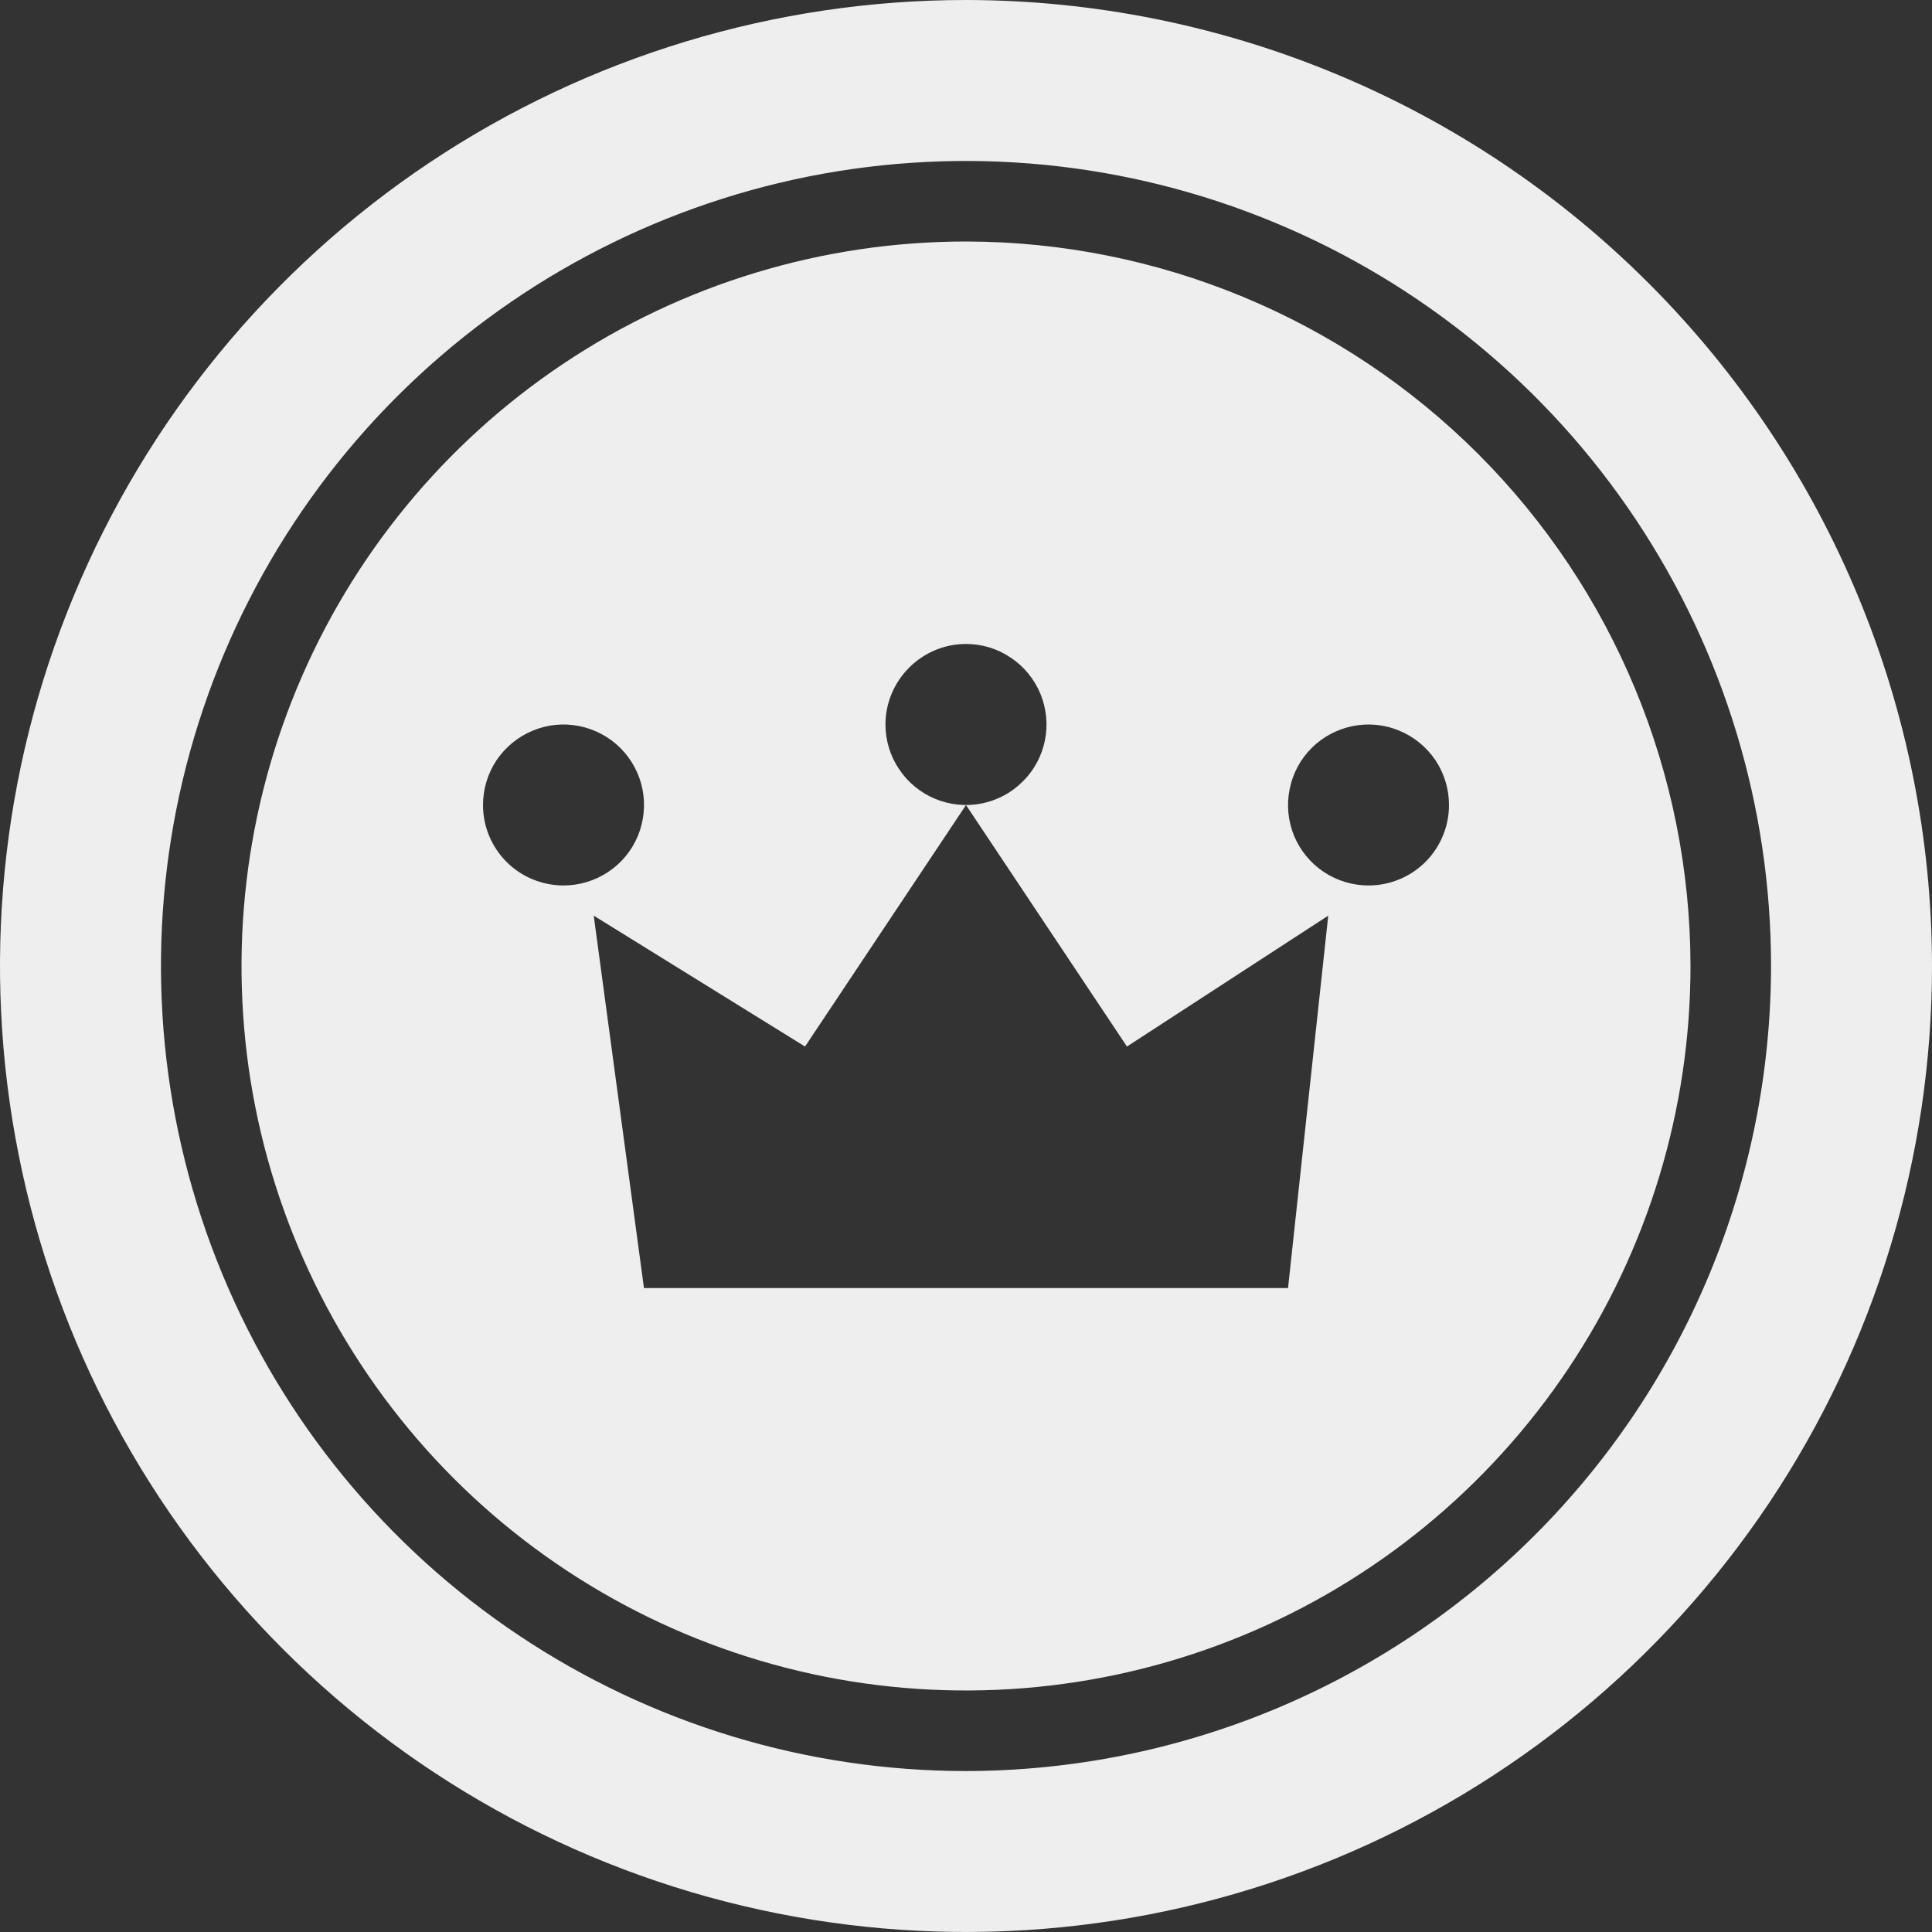 <svg width="16" height="16" viewBox="0 0 16 16" fill="none" xmlns="http://www.w3.org/2000/svg">
<rect x="0" y="0" width="16" height="16" fill="#333333" stroke="none"/>
<g clip-path="url(#clip0_60_3887)">
<path d="M8 0C6.418 0 4.871 0.469 3.555 1.348C2.24 2.227 1.214 3.477 0.609 4.939C0.003 6.4 -0.155 8.009 0.154 9.561C0.462 11.113 1.224 12.538 2.343 13.657C3.462 14.776 4.887 15.538 6.439 15.846C7.991 16.155 9.6 15.996 11.062 15.391C12.523 14.786 13.773 13.76 14.652 12.445C15.531 11.129 16 9.582 16 8C15.998 5.879 15.154 3.846 13.654 2.346C12.155 0.846 10.121 0.002 8 0ZM8 14.667C6.681 14.667 5.393 14.276 4.296 13.543C3.2 12.811 2.345 11.769 1.841 10.551C1.336 9.333 1.204 7.993 1.461 6.699C1.719 5.406 2.354 4.218 3.286 3.286C4.218 2.354 5.406 1.719 6.699 1.461C7.993 1.204 9.333 1.336 10.551 1.841C11.769 2.345 12.811 3.2 13.543 4.296C14.276 5.393 14.667 6.681 14.667 8C14.665 9.768 13.962 11.462 12.712 12.712C11.462 13.962 9.768 14.665 8 14.667Z" fill="#EEEEEE"/>
<path d="M8 2C6.813 2 5.653 2.352 4.667 3.011C3.68 3.67 2.911 4.608 2.457 5.704C2.003 6.8 1.884 8.007 2.115 9.171C2.347 10.334 2.918 11.403 3.757 12.243C4.596 13.082 5.666 13.653 6.829 13.885C7.993 14.116 9.2 13.997 10.296 13.543C11.393 13.089 12.329 12.32 12.989 11.333C13.648 10.347 14 9.187 14 8C13.998 6.409 13.366 4.884 12.241 3.759C11.116 2.635 9.591 2.002 8 2ZM8 5.333C8.132 5.333 8.261 5.372 8.37 5.446C8.48 5.519 8.565 5.623 8.616 5.745C8.666 5.867 8.68 6.001 8.654 6.13C8.628 6.259 8.565 6.378 8.471 6.471C8.378 6.565 8.259 6.628 8.13 6.654C8.001 6.68 7.867 6.666 7.745 6.616C7.623 6.565 7.519 6.48 7.446 6.37C7.372 6.261 7.333 6.132 7.333 6C7.333 5.823 7.404 5.654 7.529 5.529C7.654 5.404 7.823 5.333 8 5.333ZM4 6.667C4 6.535 4.039 6.406 4.112 6.296C4.186 6.187 4.29 6.101 4.412 6.051C4.533 6 4.667 5.987 4.797 6.013C4.926 6.039 5.045 6.102 5.138 6.195C5.231 6.288 5.295 6.407 5.321 6.537C5.346 6.666 5.333 6.8 5.283 6.922C5.232 7.044 5.147 7.148 5.037 7.221C4.927 7.294 4.799 7.333 4.667 7.333C4.49 7.333 4.32 7.263 4.195 7.138C4.07 7.013 4 6.843 4 6.667ZM10.667 10.667H5.333L4.917 7.583L6.667 8.667L8 6.667L9.333 8.667L11 7.583L10.667 10.667ZM11.333 7.333C11.201 7.333 11.073 7.294 10.963 7.221C10.853 7.148 10.768 7.044 10.717 6.922C10.667 6.8 10.654 6.666 10.68 6.537C10.705 6.407 10.769 6.288 10.862 6.195C10.955 6.102 11.074 6.039 11.203 6.013C11.333 5.987 11.467 6 11.588 6.051C11.71 6.101 11.814 6.187 11.888 6.296C11.961 6.406 12 6.535 12 6.667C12 6.843 11.93 7.013 11.805 7.138C11.68 7.263 11.51 7.333 11.333 7.333Z" fill="#EEEEEE"/>
</g>
<defs>
<clipPath id="clip0_60_3887">
<rect width="16" height="16" fill="white"/>
</clipPath>
</defs>
</svg>
